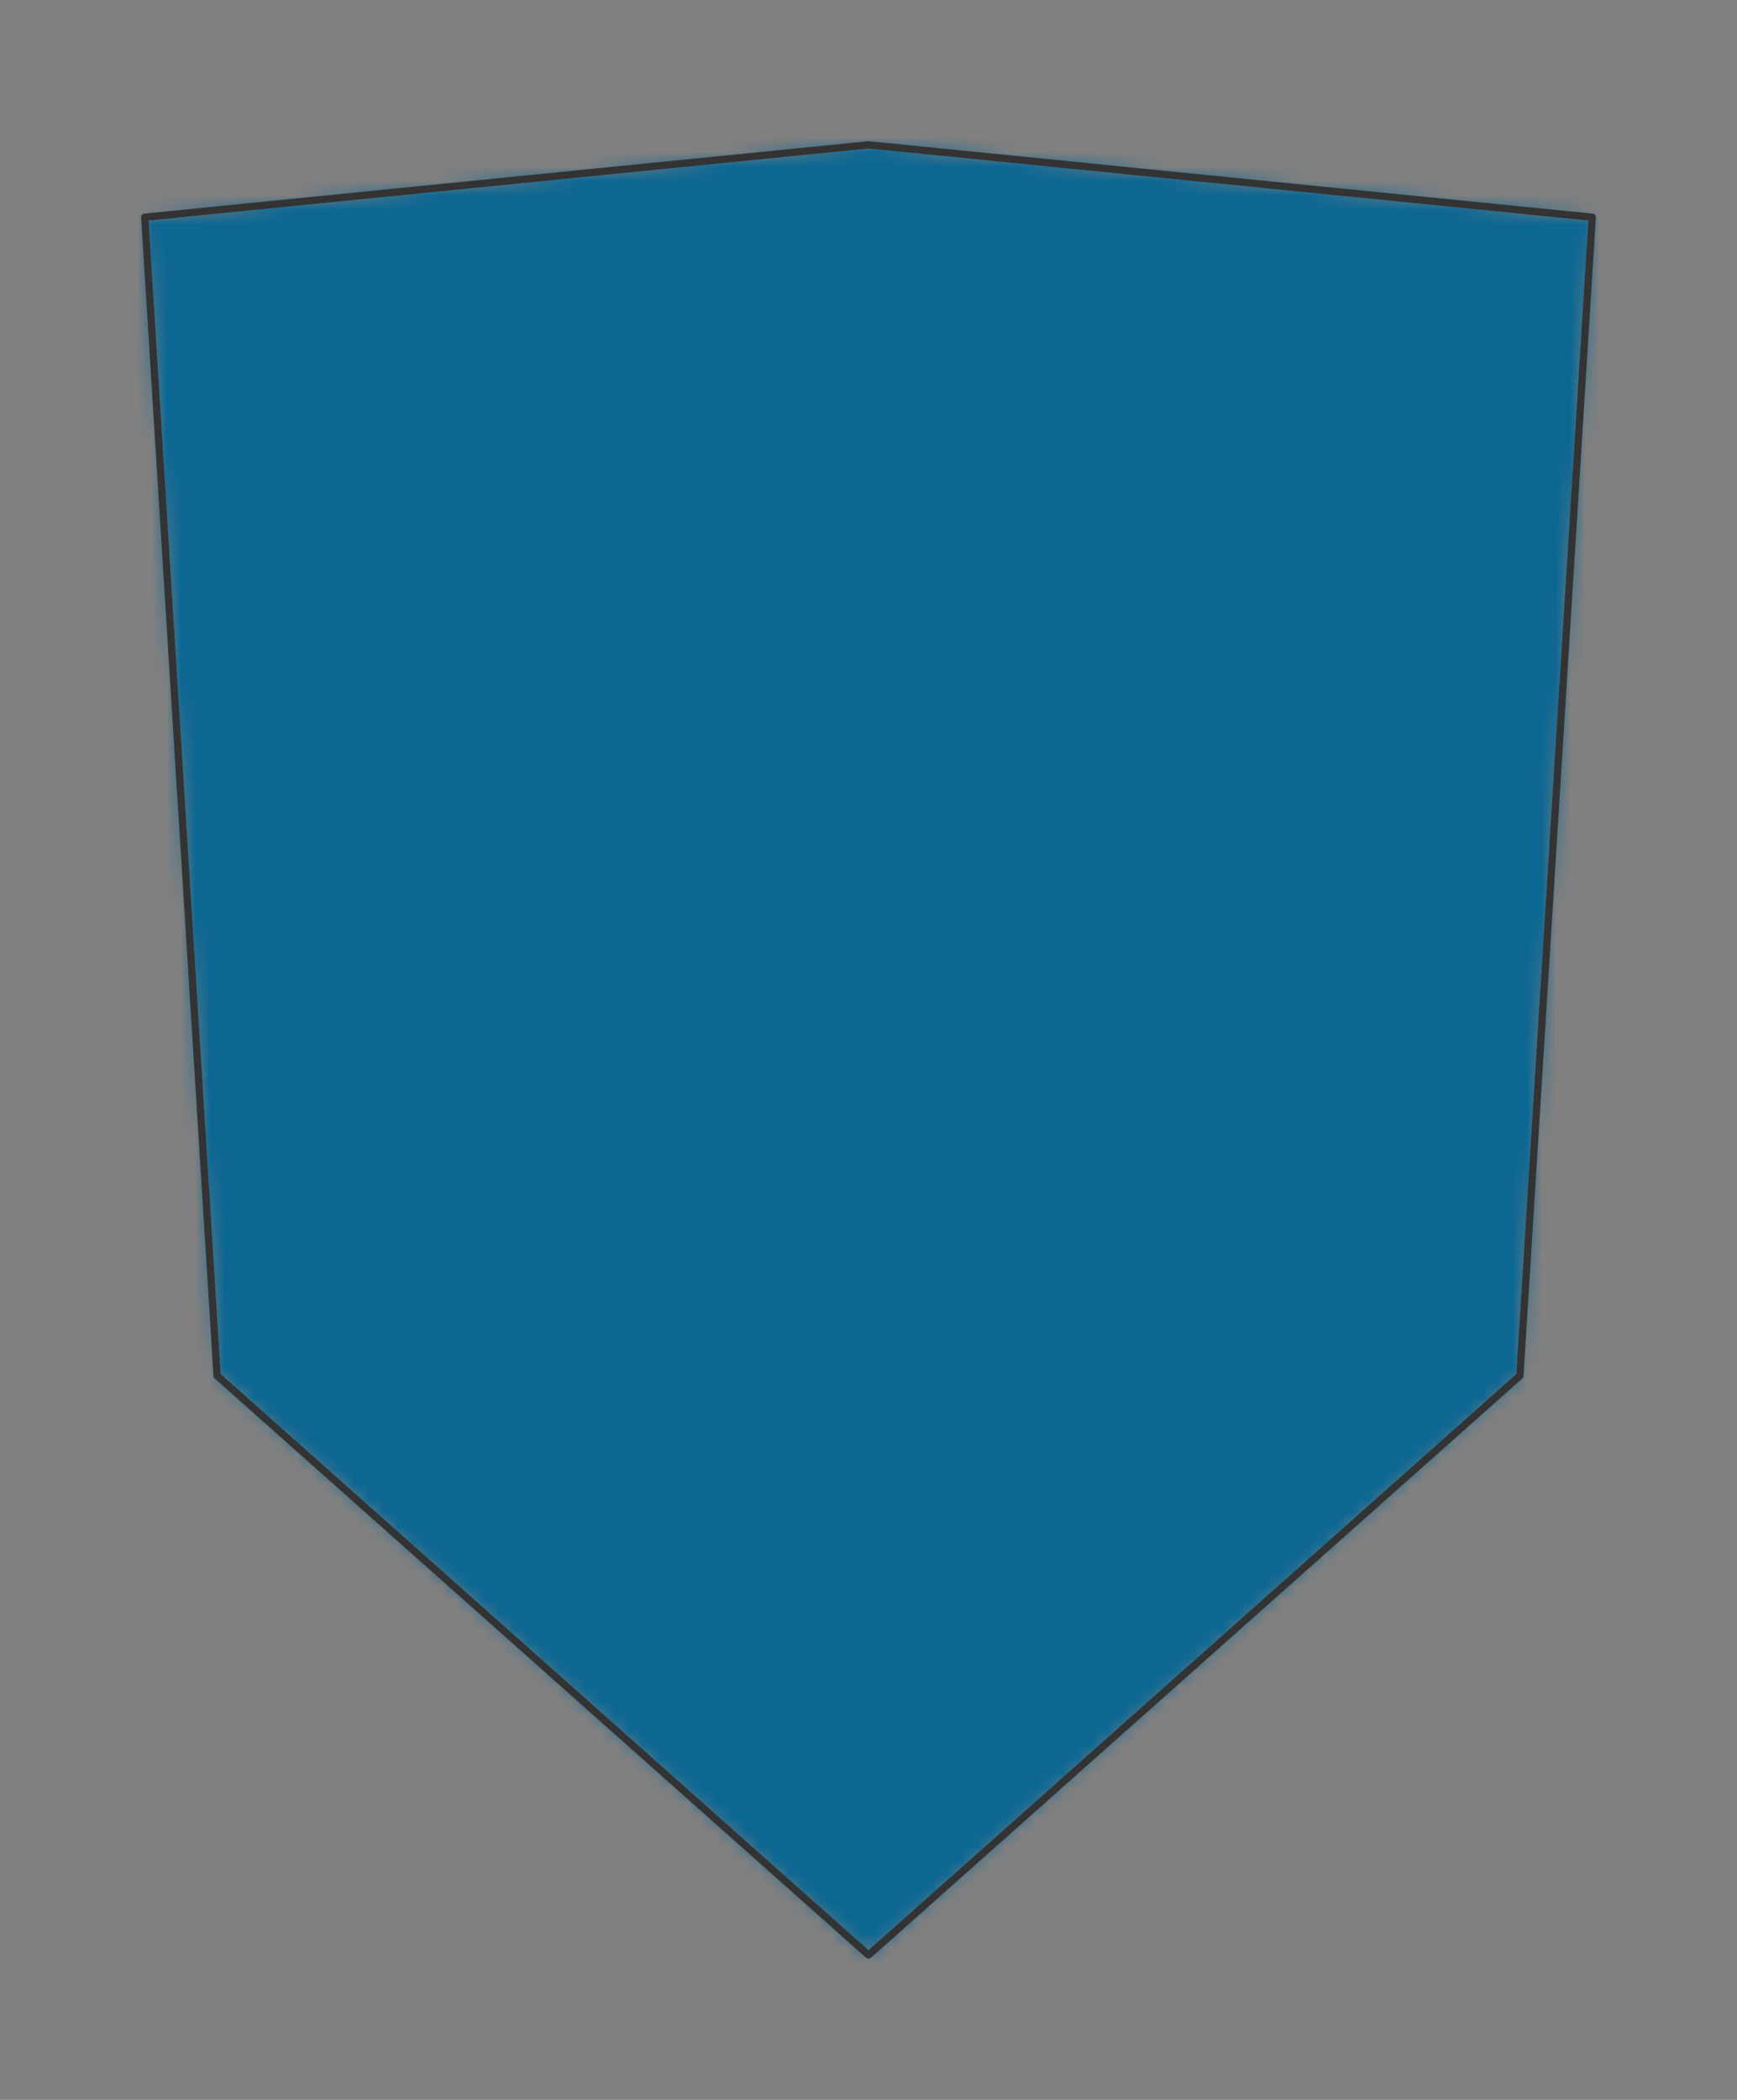 <svg preserveAspectRatio="xMidYMin slice" viewBox="0 0 120 145" xmlns="http://www.w3.org/2000/svg"><rect x="0" y="0" width="120" height="145" fill="#808080" stroke="none"/><g transform="translate(10 10)"><defs><mask id="a"><path clip-rule="evenodd" d="m0 5 50-5 50 5-5 80-45 40L5 85z" fill-rule="evenodd" fill="#fff"/></mask></defs><g mask="url(#a)"><path d="m0 5 50-5 50 5-5 80-45 40L5 85z" fill-rule="evenodd" fill="#f0f0f0"/><path fill="#0c6793" style="cursor:pointer" d="M-1000-1000h2000v2000h-2000z"/></g><path d="m0 5 50-5 50 5-5 80-45 40L5 85z" fill="none" stroke-linecap="round" stroke-linejoin="round" stroke-width=".5" stroke="#333"/></g></svg>